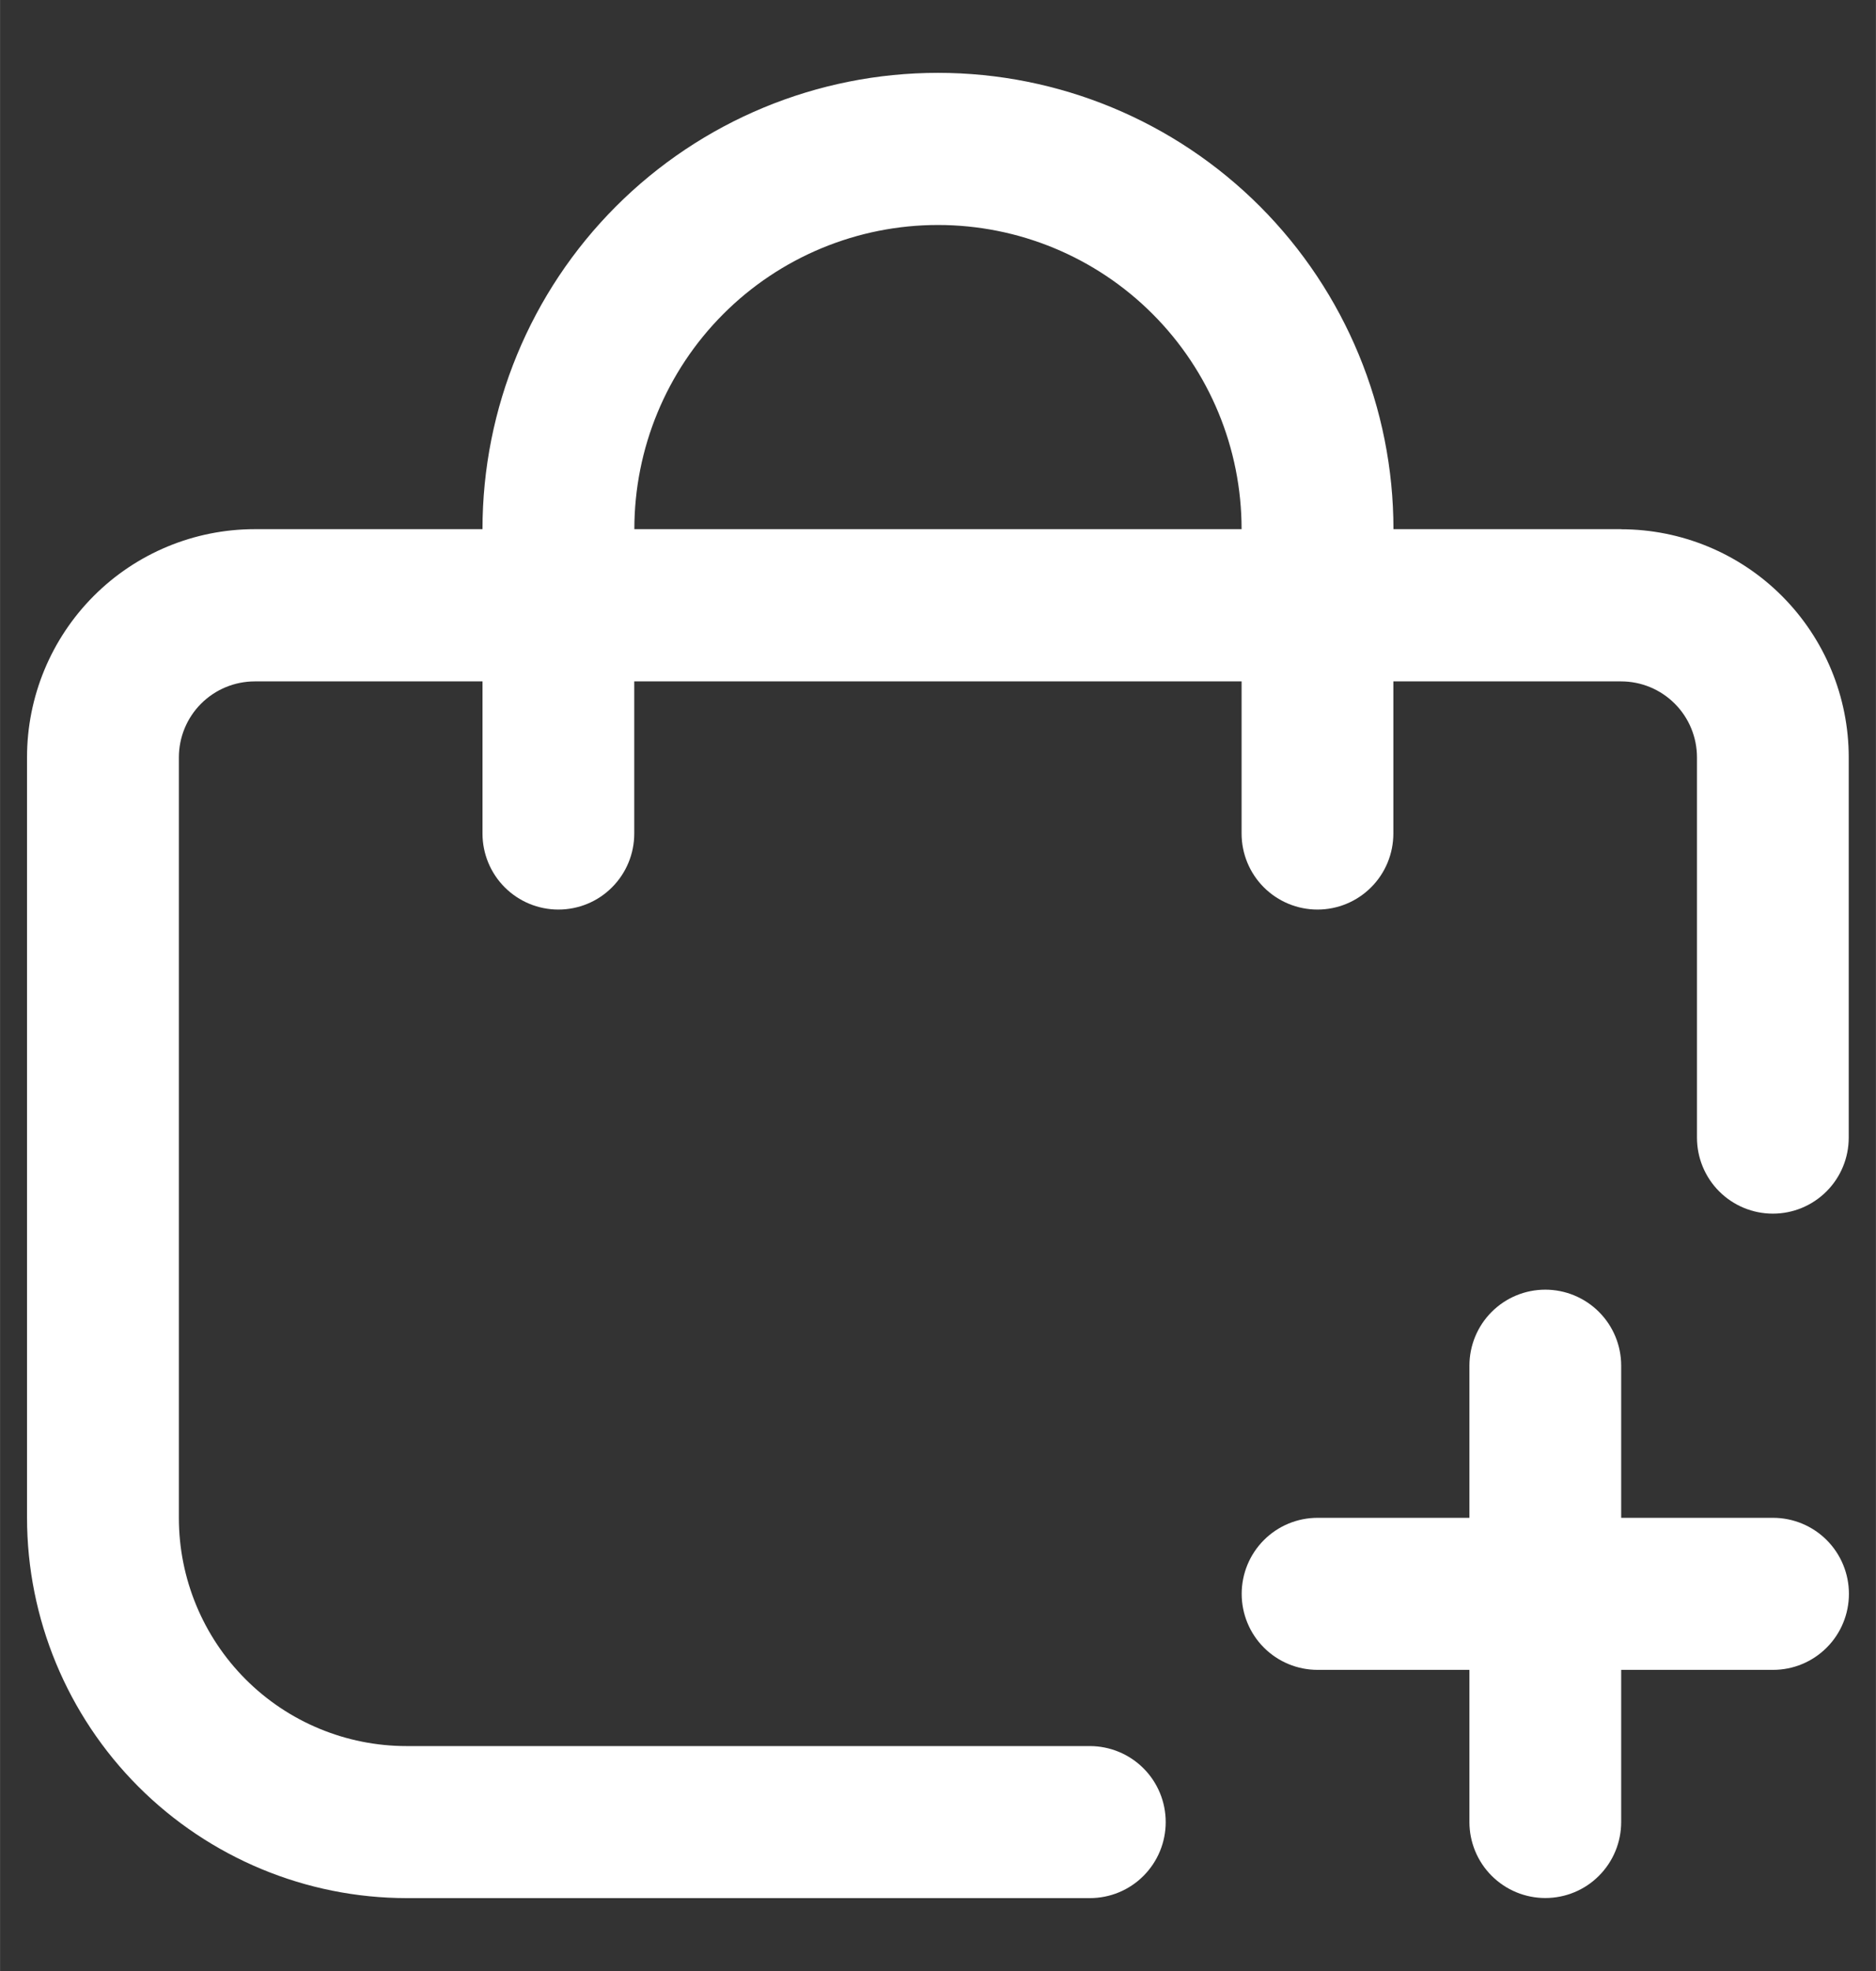 <svg version="1.1" xmlns="http://www.w3.org/2000/svg" xmlns:xlink="http://www.w3.org/1999/xlink" width="20" height="21" viewBox="0,0,243.797,256"><rect x="0" y="0" width="243.797" height="256" fill="#333333" stroke="none"/><defs><clipPath id="clip-1"><rect x="0.065" y="0.771" width="19.424" height="19.447" id="clip0_2_373" fill="none"></rect></clipPath></defs><g fill="none" fill-rule="nonzero" stroke="none" stroke-width="1" stroke-linecap="butt" stroke-linejoin="miter" stroke-miterlimit="10" stroke-dasharray="" stroke-dashoffset="0" font-family="none" font-weight="none" font-size="none" text-anchor="none" style="mix-blend-mode: normal"><g transform="translate(2.713,0.064) scale(12.19,12.19)"><g clip-path="url(#clip-1)"><path d="M18.68,16.167h-1.619v-1.621c0,-0.215 -0.085,-0.421 -0.237,-0.573c-0.152,-0.152 -0.358,-0.237 -0.572,-0.237c-0.215,0 -0.42,0.085 -0.572,0.237c-0.152,0.152 -0.237,0.358 -0.237,0.573v1.621h-1.619c-0.215,0 -0.42,0.085 -0.572,0.237c-0.152,0.152 -0.237,0.358 -0.237,0.573c0,0.215 0.085,0.421 0.237,0.573c0.152,0.152 0.358,0.237 0.572,0.237h1.619v1.621c0,0.215 0.085,0.421 0.237,0.573c0.152,0.152 0.358,0.237 0.572,0.237c0.215,0 0.421,-0.085 0.572,-0.237c0.152,-0.152 0.237,-0.358 0.237,-0.573v-1.621h1.619c0.215,0 0.42,-0.085 0.572,-0.237c0.152,-0.152 0.237,-0.358 0.237,-0.573c0,-0.215 -0.085,-0.421 -0.237,-0.573c-0.152,-0.152 -0.358,-0.237 -0.572,-0.237z" fill="#ffffff"></path><path d="M17.061,5.633h-2.428c0,-1.289 -0.512,-2.526 -1.422,-3.438c-0.911,-0.912 -2.146,-1.424 -3.434,-1.424c-1.288,0 -2.523,0.512 -3.434,1.424c-0.911,0.912 -1.422,2.148 -1.422,3.438h-2.428c-0.644,0 -1.262,0.256 -1.717,0.712c-0.455,0.456 -0.711,1.074 -0.711,1.719v8.103c0.001,1.074 0.428,2.104 1.187,2.864c0.759,0.759 1.787,1.187 2.86,1.188h7.284c0.215,0 0.421,-0.085 0.572,-0.237c0.152,-0.152 0.237,-0.358 0.237,-0.573c0,-0.215 -0.085,-0.421 -0.237,-0.573c-0.152,-0.152 -0.358,-0.237 -0.572,-0.237h-7.284c-0.644,0 -1.262,-0.256 -1.717,-0.712c-0.455,-0.456 -0.711,-1.074 -0.711,-1.719v-8.103c0,-0.215 0.085,-0.421 0.237,-0.573c0.152,-0.152 0.358,-0.237 0.572,-0.237h2.428v1.621c0,0.215 0.085,0.421 0.237,0.573c0.152,0.152 0.358,0.237 0.572,0.237c0.215,0 0.421,-0.085 0.572,-0.237c0.152,-0.152 0.237,-0.358 0.237,-0.573v-1.621h6.475v1.621c0,0.215 0.085,0.421 0.237,0.573c0.152,0.152 0.358,0.237 0.572,0.237c0.215,0 0.42,-0.085 0.572,-0.237c0.152,-0.152 0.237,-0.358 0.237,-0.573v-1.621h2.428c0.215,0 0.42,0.085 0.572,0.237c0.152,0.152 0.237,0.358 0.237,0.573v4.051c0,0.215 0.085,0.421 0.237,0.573c0.152,0.152 0.358,0.237 0.572,0.237c0.215,0 0.42,-0.085 0.572,-0.237c0.152,-0.152 0.237,-0.358 0.237,-0.573v-4.051c0,-0.645 -0.256,-1.263 -0.711,-1.719c-0.455,-0.456 -1.073,-0.712 -1.717,-0.712zM6.54,5.633c0,-0.86 0.341,-1.684 0.948,-2.292c0.607,-0.608 1.431,-0.949 2.289,-0.949c0.859,0 1.682,0.341 2.289,0.949c0.607,0.608 0.948,1.432 0.948,2.292z" fill="#ffffff"></path></g></g></g></svg>